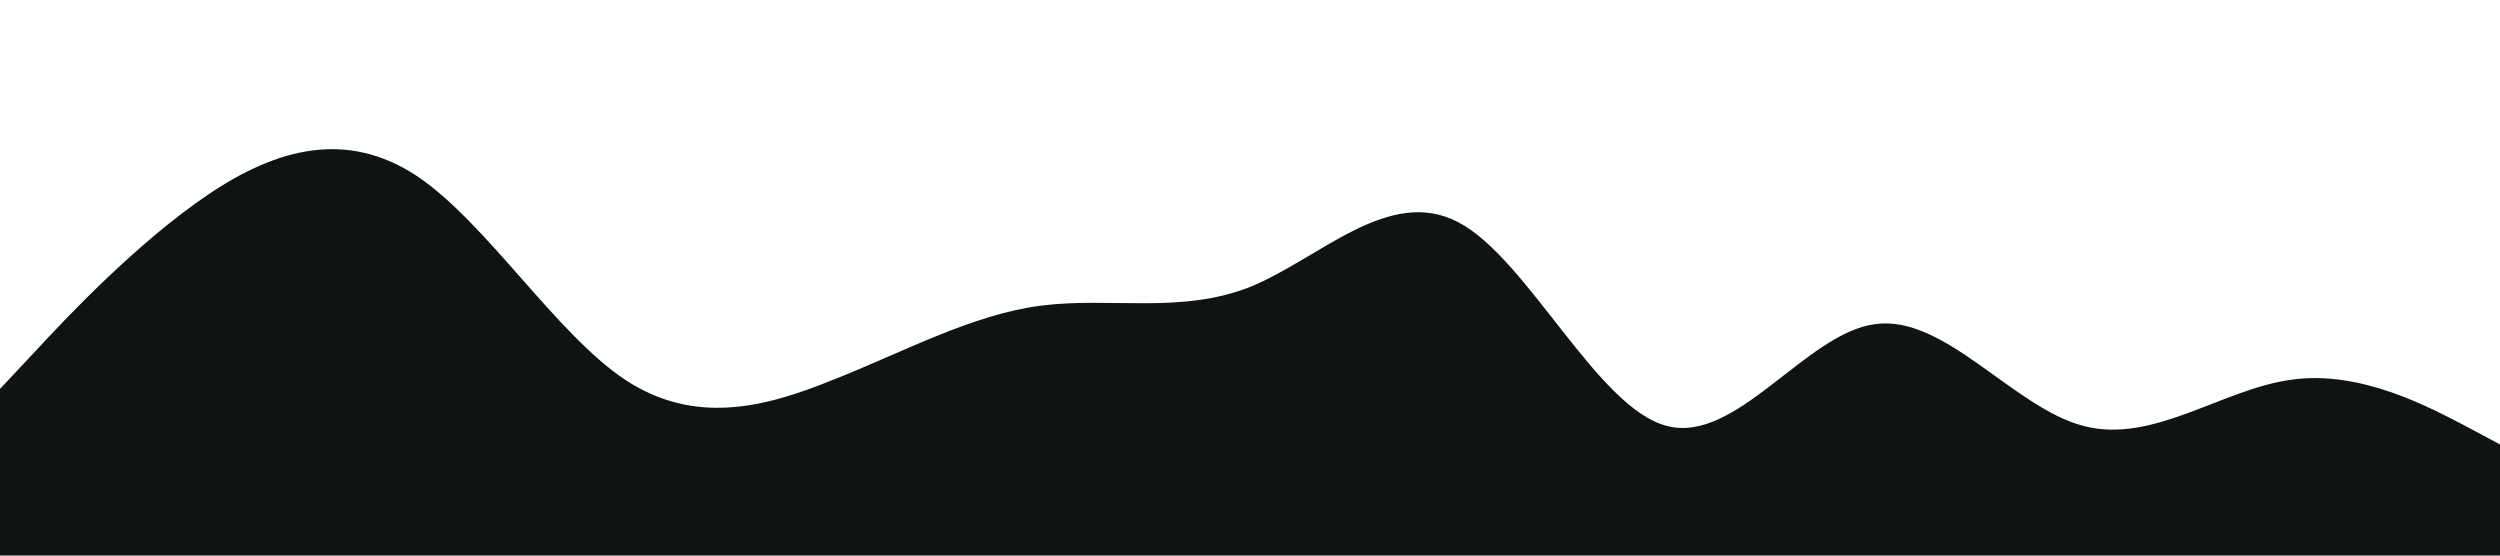 <?xml version="1.0" standalone="no"?><svg xmlns="http://www.w3.org/2000/svg" viewBox="0 0 1440 320"><path fill="#101313" fill-opacity="1" d="M0,224L20,202.7C40,181,80,139,120,112C160,85,200,75,240,101.3C280,128,320,192,360,218.7C400,245,440,235,480,218.7C520,203,560,181,600,176C640,171,680,181,720,165.3C760,149,800,107,840,128C880,149,920,235,960,245.3C1000,256,1040,192,1080,186.7C1120,181,1160,235,1200,245.3C1240,256,1280,224,1320,218.7C1360,213,1400,235,1420,245.3L1440,256L1440,320L1420,320C1400,320,1360,320,1320,320C1280,320,1240,320,1200,320C1160,320,1120,320,1080,320C1040,320,1000,320,960,320C920,320,880,320,840,320C800,320,760,320,720,320C680,320,640,320,600,320C560,320,520,320,480,320C440,320,400,320,360,320C320,320,280,320,240,320C200,320,160,320,120,320C80,320,40,320,20,320L0,320Z"></path></svg>